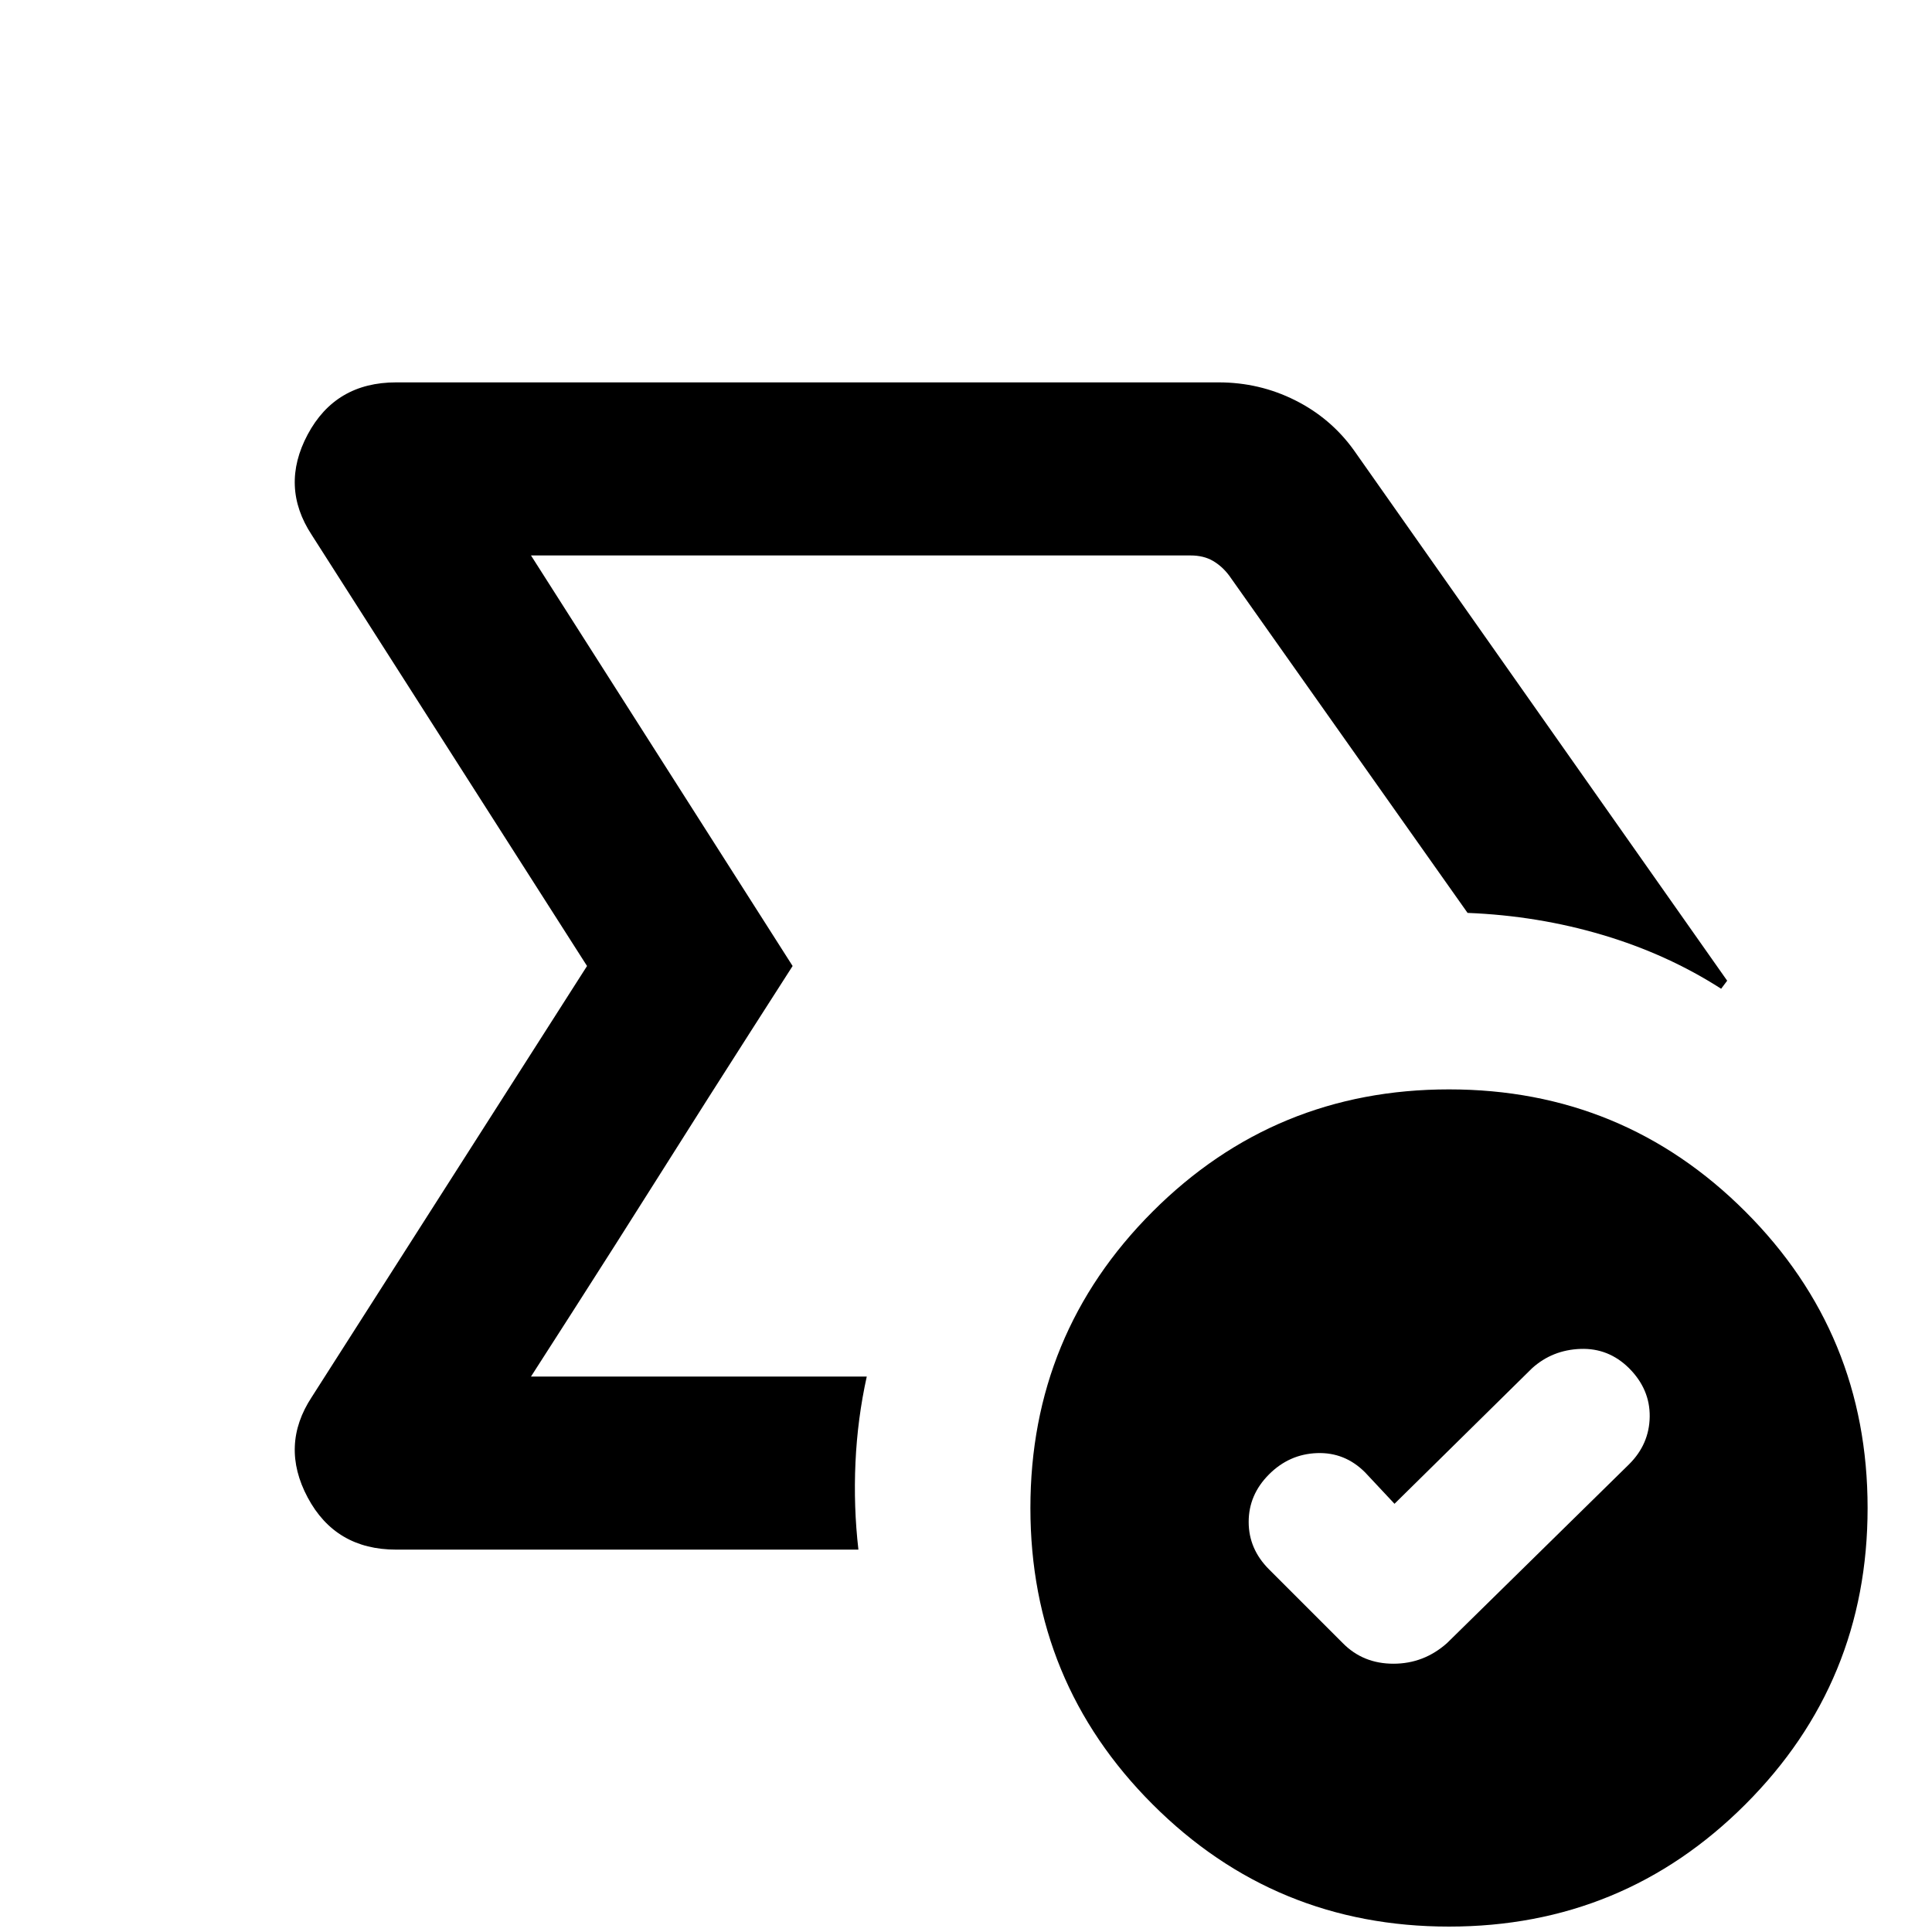 <svg xmlns="http://www.w3.org/2000/svg" height="24" viewBox="0 96 960 960" width="24"><path d="m263.846 780 130-204-130-204 130 204-20.5 32q-20.5 32-44.5 70.043-24 38.044-44.5 70L263.846 780Zm162.693 85.999H196.848q-30.14 0-43.955-25.885-13.814-25.884 2.032-49.961L291.694 576 154.925 361.847q-15.846-24.077-2.032-49.961 13.815-25.885 43.955-25.885h408.689q20.233 0 37.937 8.856 17.704 8.855 29.14 24.683l185.615 263.768-3 4q-26.692-17.153-58.884-26.73-32.191-9.577-67.114-10.962L610.769 382.001q-3.462-4.616-8.077-7.308Q598.076 372 591.537 372H263.846l130 204-130 204h166.847q-4.615 20.871-5.615 42.743-1 21.871 1.461 43.256Zm266.384-22.768-14.616-15.615q-10.065-10.077-23.878-9.577t-23.89 10.604q-10.077 10.104-10.077 23.577 0 13.472 10.077 23.549l36.692 36.692q10.056 10.231 25.161 10.231 15.105 0 26.608-10.231l90.461-88.846q10.077-9.988 10.269-23.647.192-13.66-10.269-24.121-10.167-10.077-24.122-9.577-13.954.5-24.031 9.577l-68.385 67.384ZM720 1053.31q-86.542 0-147.271-60.732-60.728-60.728-60.728-147.27 0-86.543 60.728-147.271Q633.458 637.309 720 637.309q86.542 0 147.271 60.728 60.728 60.728 60.728 147.271 0 86.542-60.728 147.27Q806.542 1053.31 720 1053.31Z"/></svg>